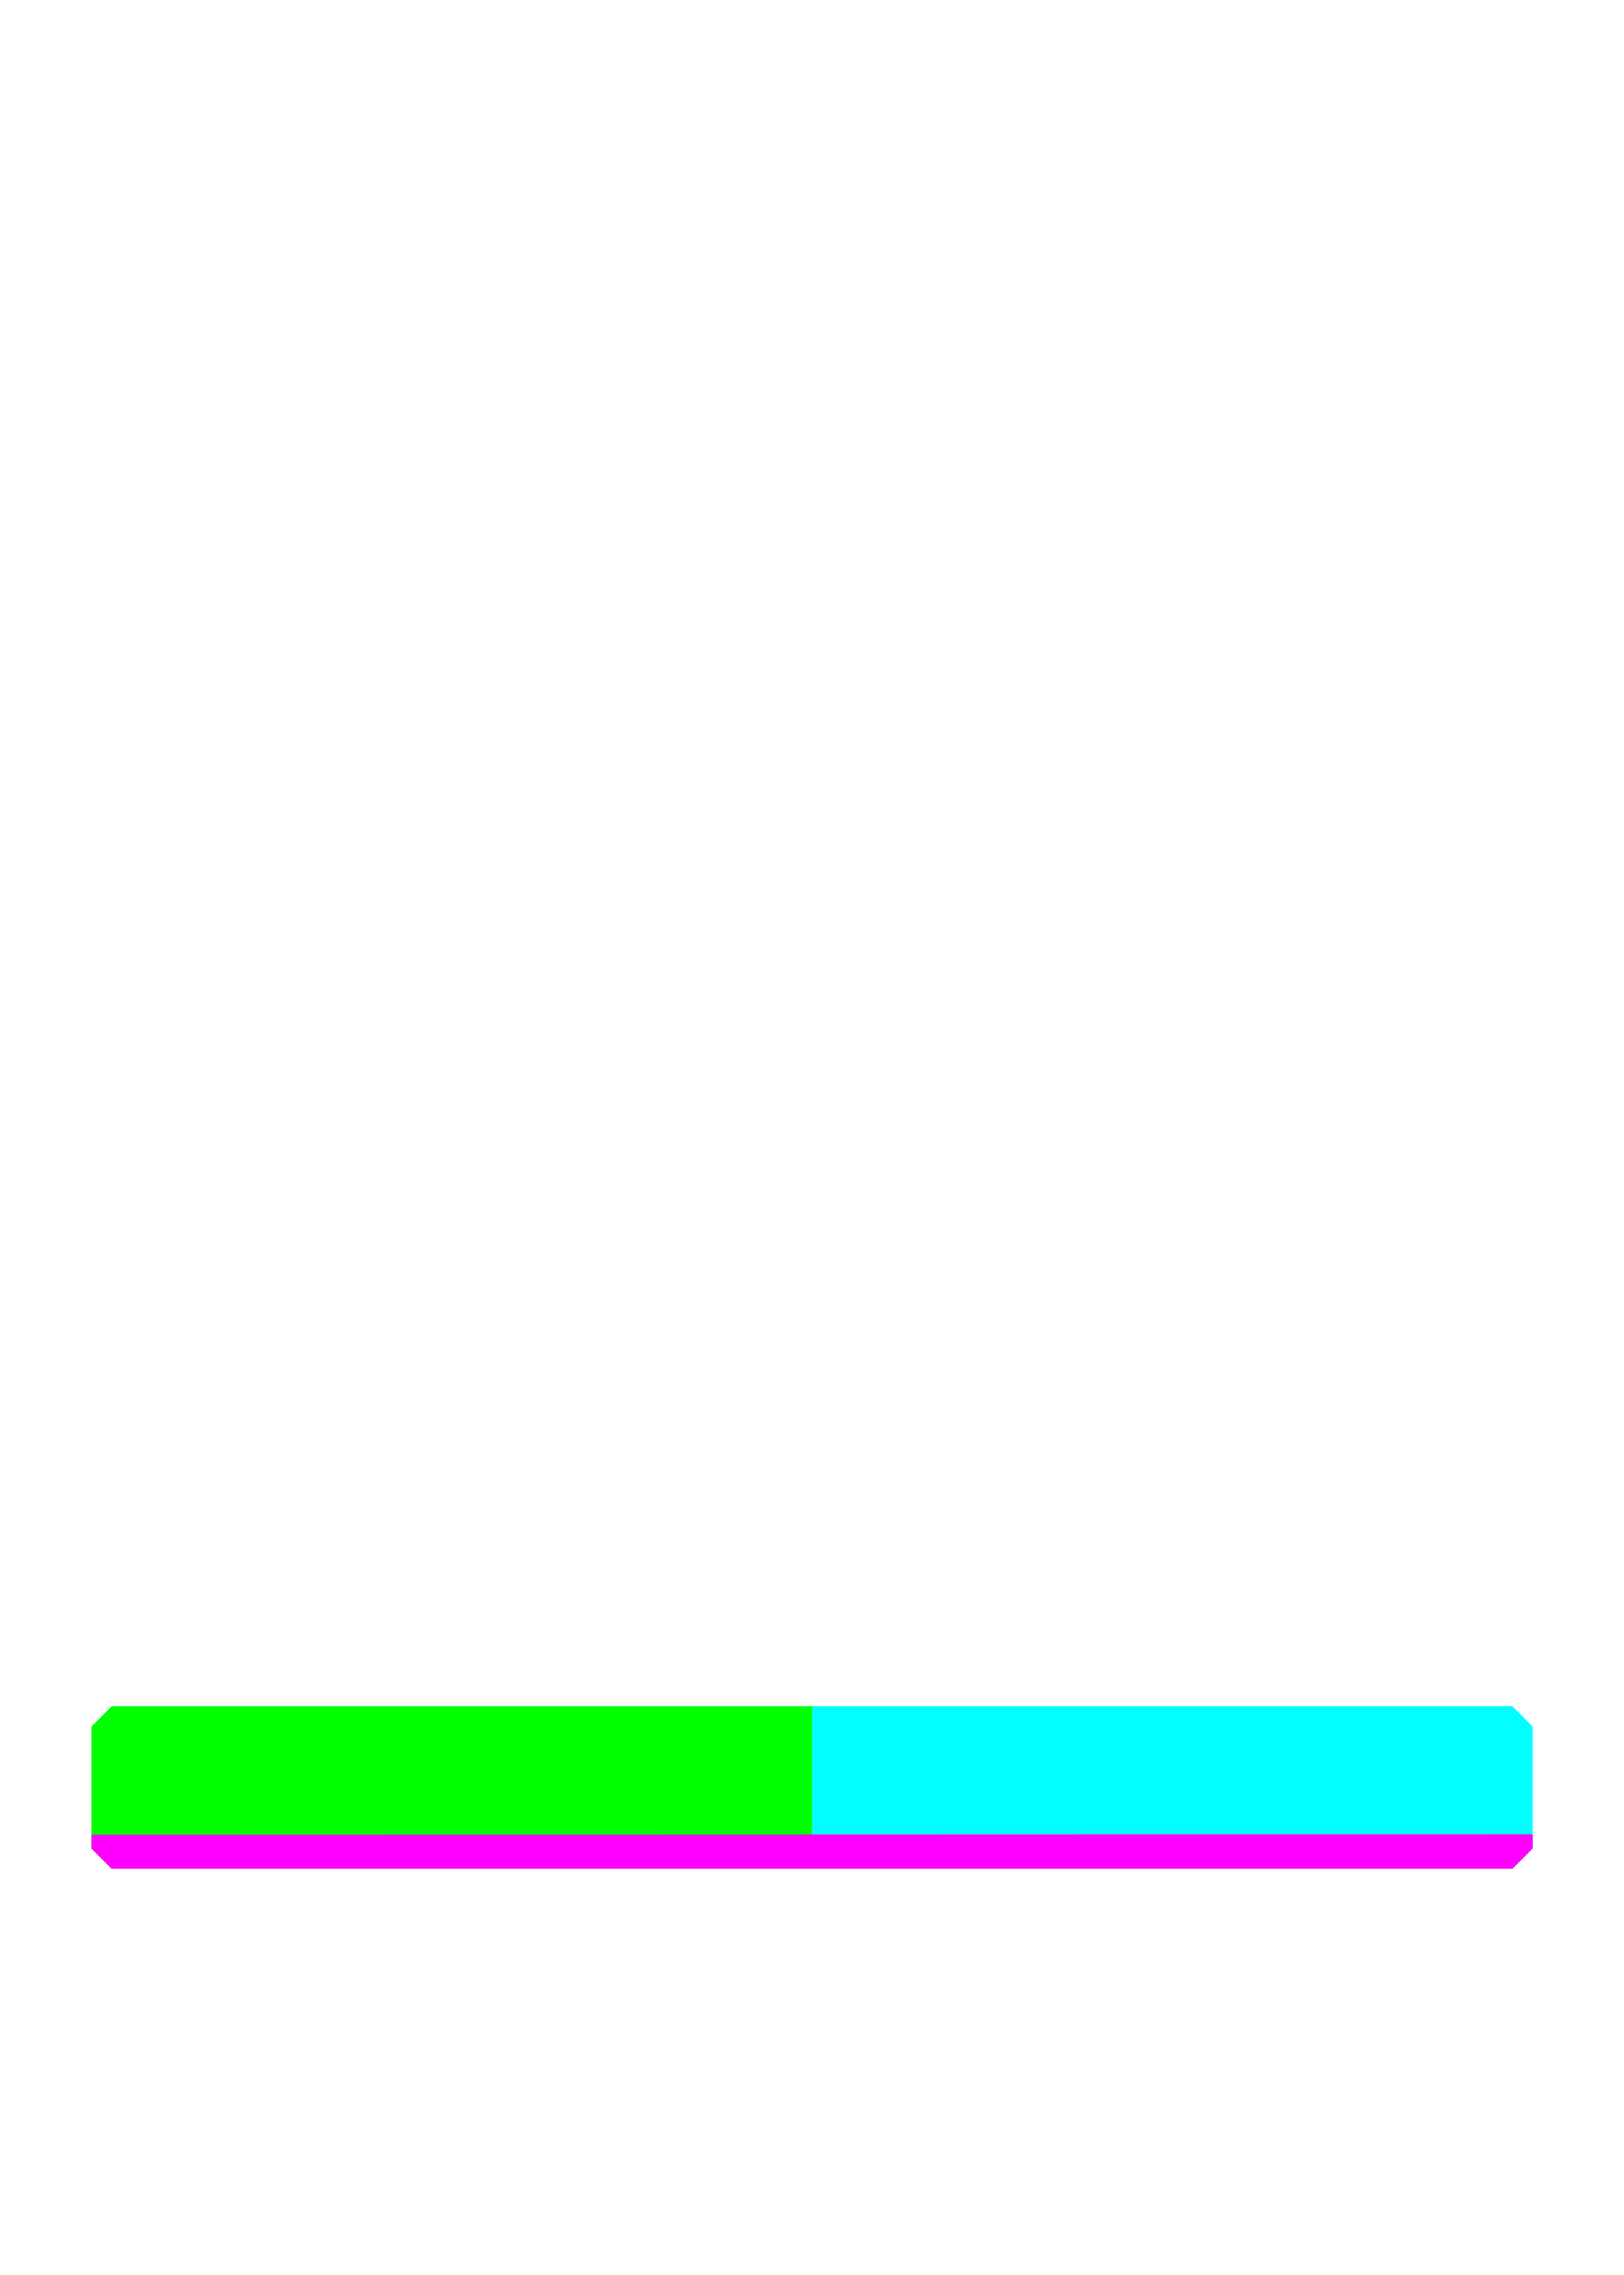 <?xml version="1.0" encoding="UTF-8"?><svg id="Main_Info" xmlns="http://www.w3.org/2000/svg" viewBox="0 0 180 252"><defs><style>.cls-1{fill:aqua;}.cls-2{fill:lime;}.cls-3{fill:#f0f;}</style></defs><path class="cls-1" d="m169.88,191.25v13.5l-2.25,2.25h-77.62v-18h77.62l2.25,2.25Z"/><path class="cls-2" d="m90,207H12.38l-2.25-2.25v-13.5l2.25-2.25h77.62v18Z"/><path class="cls-3" d="m169.88,203.18v1.57l-2.25,2.25H12.38l-2.25-2.25v-1.52l159.75-.05Z"/></svg>